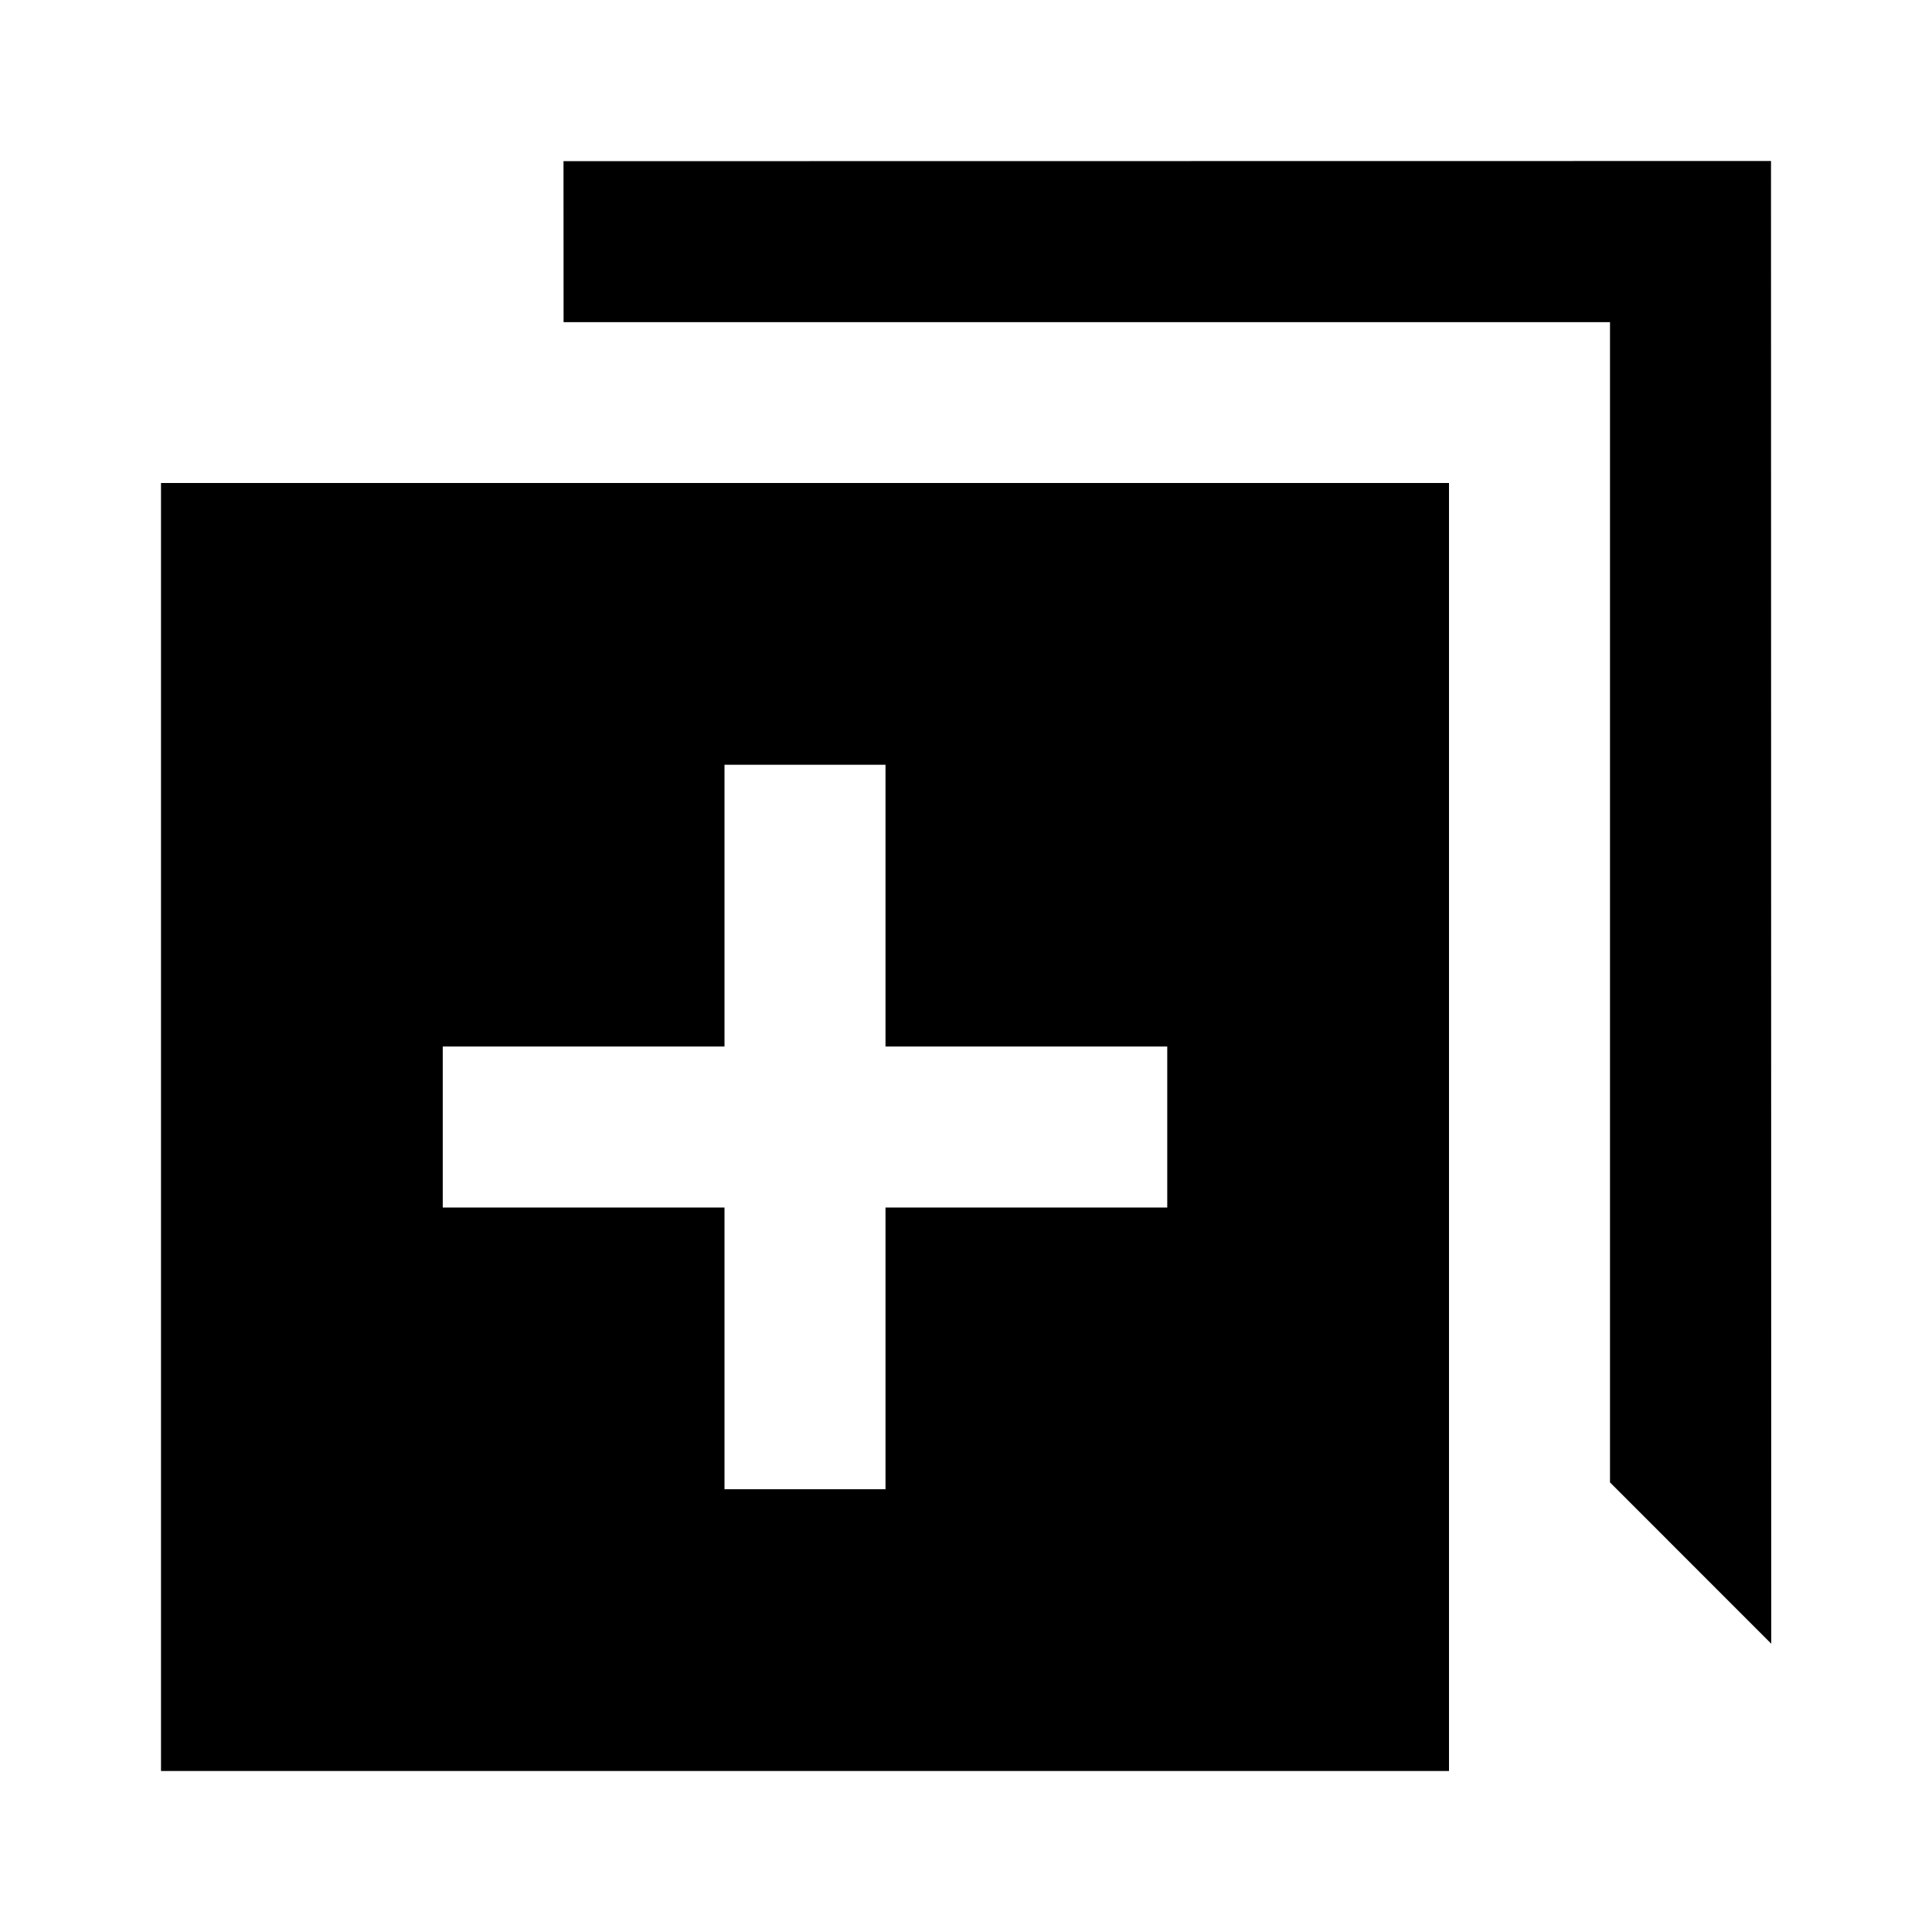 <svg xmlns="http://www.w3.org/2000/svg" width="3em" height="3em" viewBox="0 0 24 24"><path fill="currentColor" d="M22.003 20.419L22 2L7 2.002l.001 2H20v14.413z"/><path fill="currentColor" d="M18 6H2v16h16zm-3.5 9H11v3.5H9V15H5.5v-2H9V9.5h2V13h3.5z"/></svg>